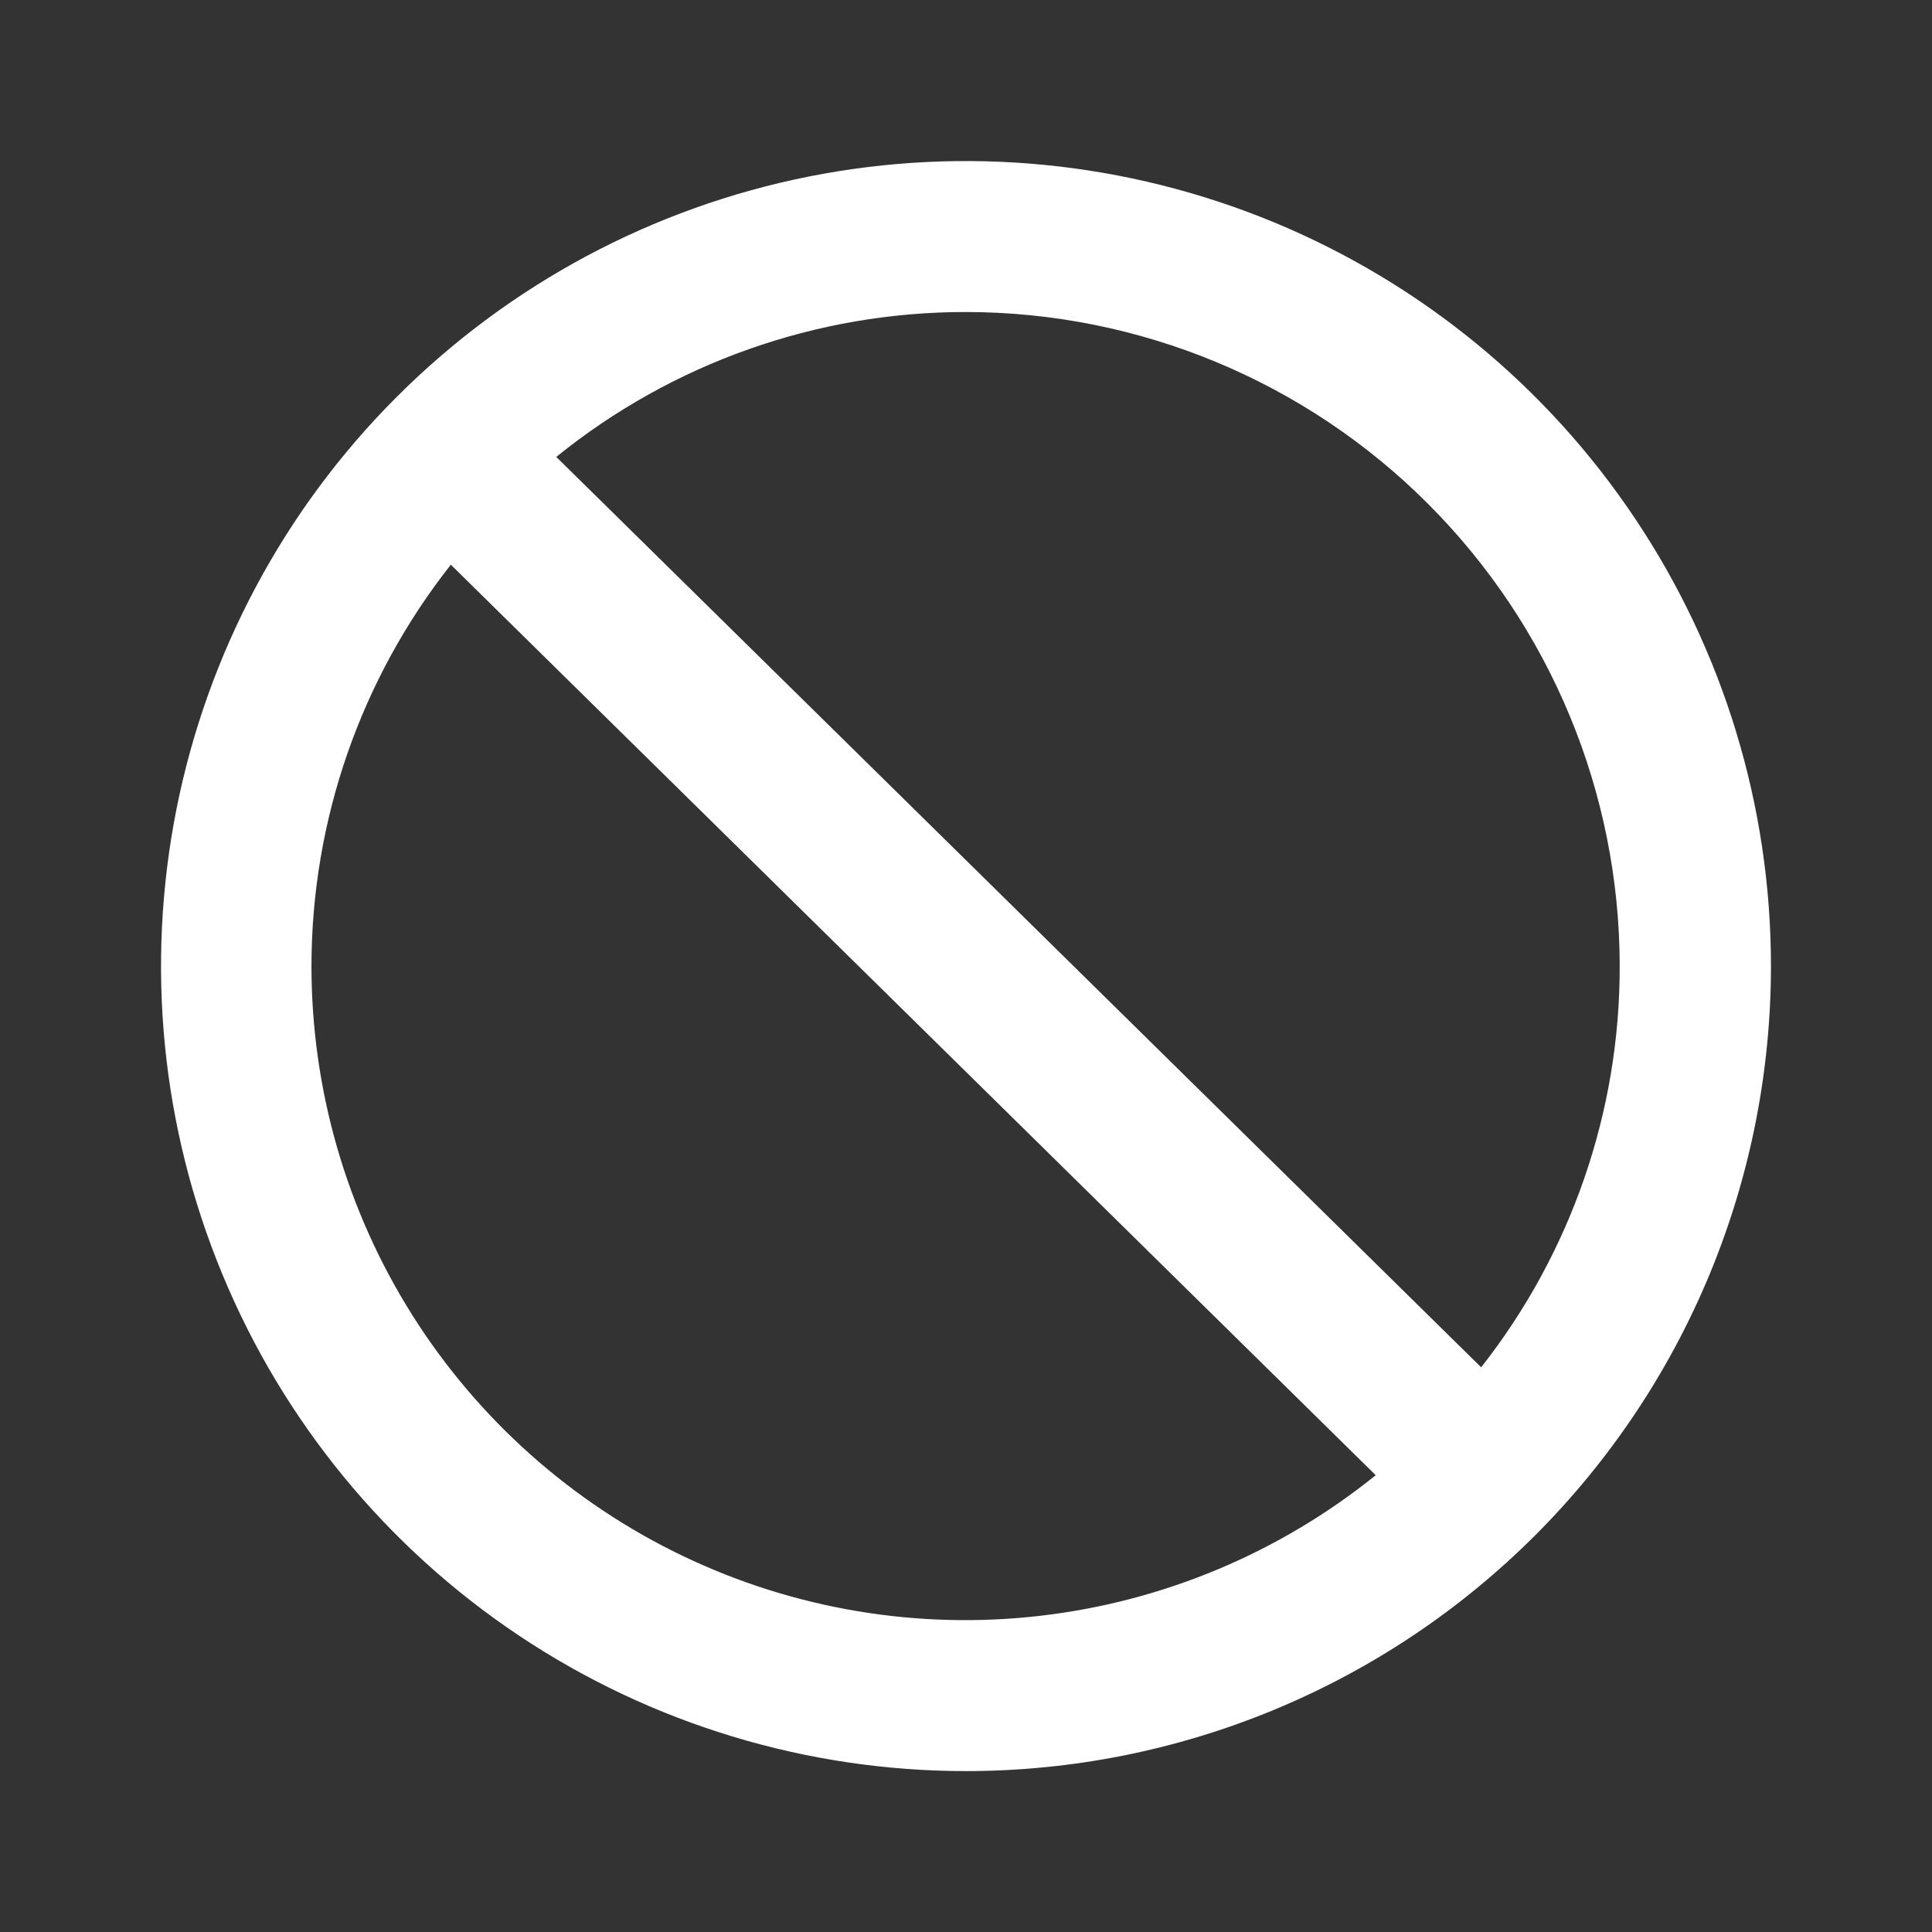 <svg width="14" height="14" viewBox="0 0 14 14" fill="none" xmlns="http://www.w3.org/2000/svg">
<rect x="0" y="0" width="14" height="14" fill="#333333" stroke="none"/>
<path d="M7 12.834C5.846 12.834 4.718 12.492 3.759 11.851C2.8 11.21 2.052 10.299 1.611 9.233C1.169 8.167 1.054 6.994 1.279 5.862C1.504 4.731 2.059 3.691 2.875 2.876C3.691 2.06 4.73 1.504 5.862 1.279C6.994 1.054 8.166 1.17 9.232 1.611C10.298 2.053 11.209 2.8 11.85 3.76C12.491 4.719 12.833 5.847 12.833 7C12.833 7.766 12.682 8.525 12.389 9.233C12.096 9.94 11.666 10.584 11.125 11.125C10.583 11.667 9.94 12.097 9.232 12.39C8.525 12.683 7.766 12.834 7 12.834ZM2.257 7C2.257 7.895 2.51 8.771 2.986 9.527C3.463 10.284 4.144 10.89 4.95 11.276C5.757 11.662 6.656 11.812 7.544 11.708C8.433 11.604 9.273 11.251 9.969 10.69L3.267 4.092C2.613 4.921 2.258 5.945 2.257 7ZM7 2.261C5.919 2.26 4.871 2.631 4.031 3.311L10.733 9.908C11.385 9.079 11.739 8.054 11.737 7C11.736 5.744 11.236 4.539 10.348 3.651C9.46 2.762 8.256 2.262 7 2.261Z" fill="white"/>
</svg>
